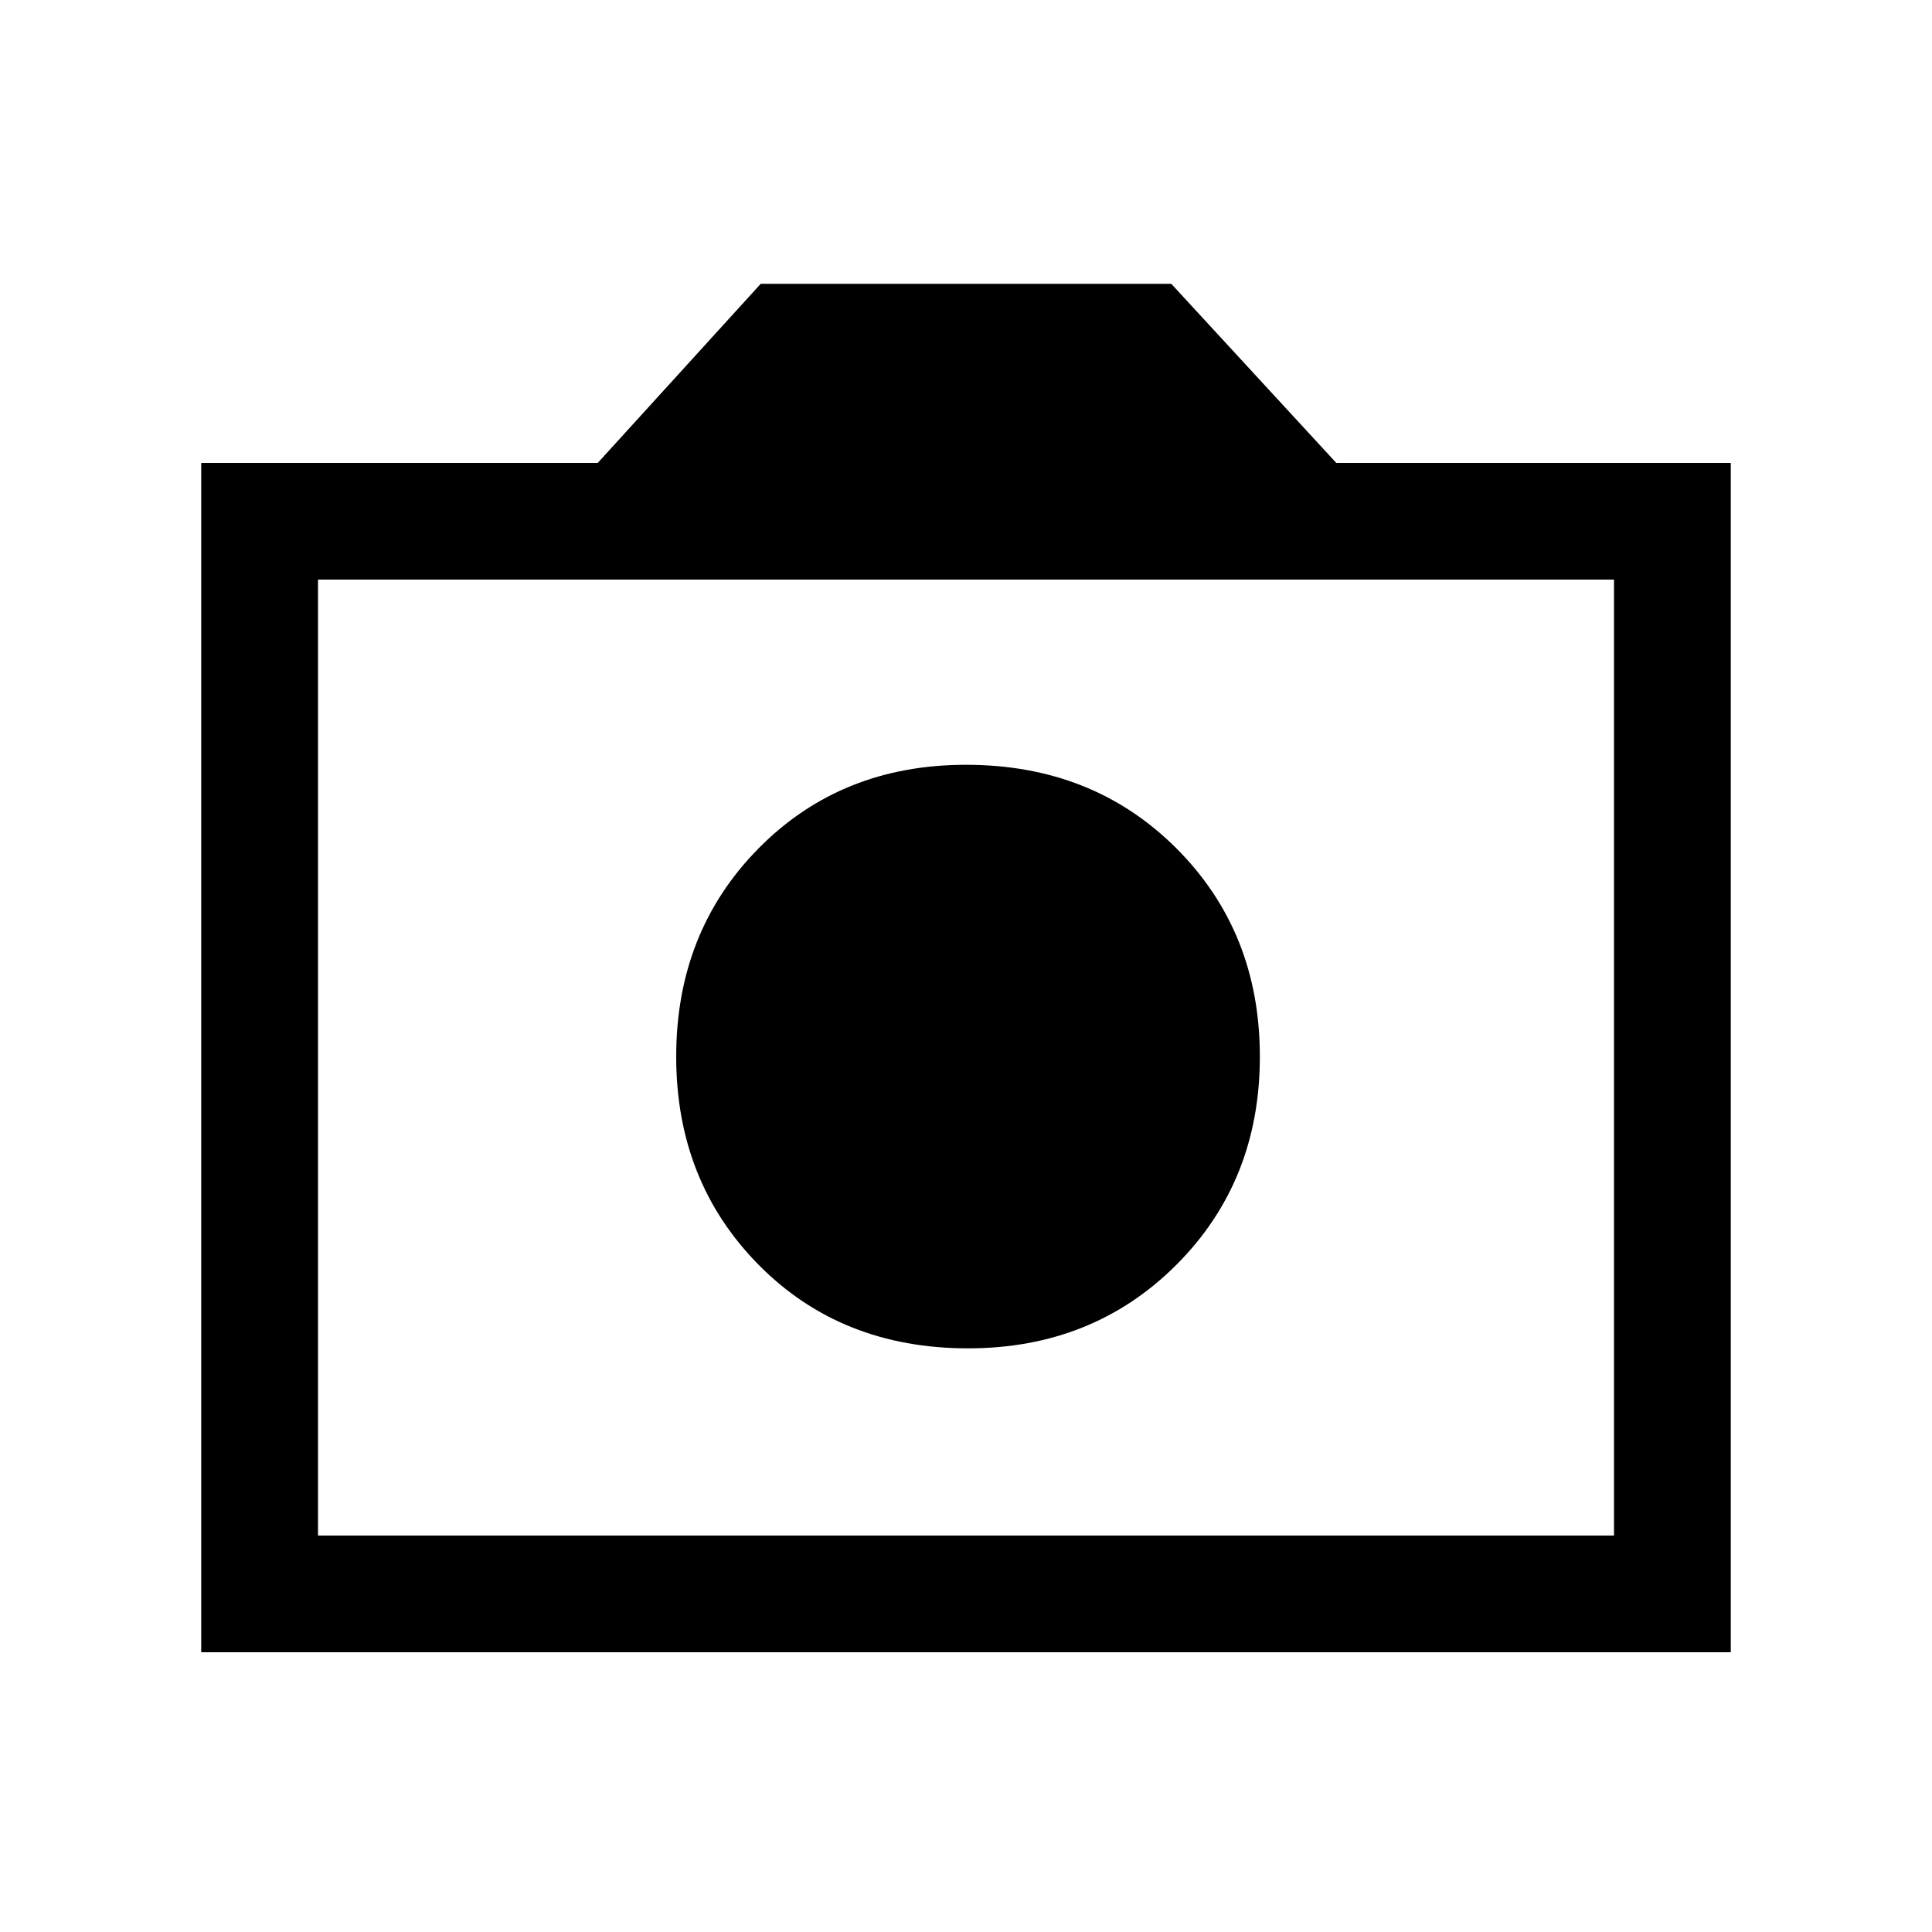 <svg xmlns="http://www.w3.org/2000/svg" height="20" width="20"><path d="M10.021 13.958q1.291 0 2.156-.864.865-.865.865-2.156 0-1.292-.865-2.157-.865-.864-2.177-.864-1.292 0-2.146.864Q7 9.646 7 10.938q0 1.291.854 2.156.854.864 2.167.864Zm-7.938 3.146V4.792h4.105l1.687-1.854h4.25l1.708 1.854h4.084v12.312Zm1.209-1.208h13.416V6H3.292ZM10 10.938Z"/></svg>